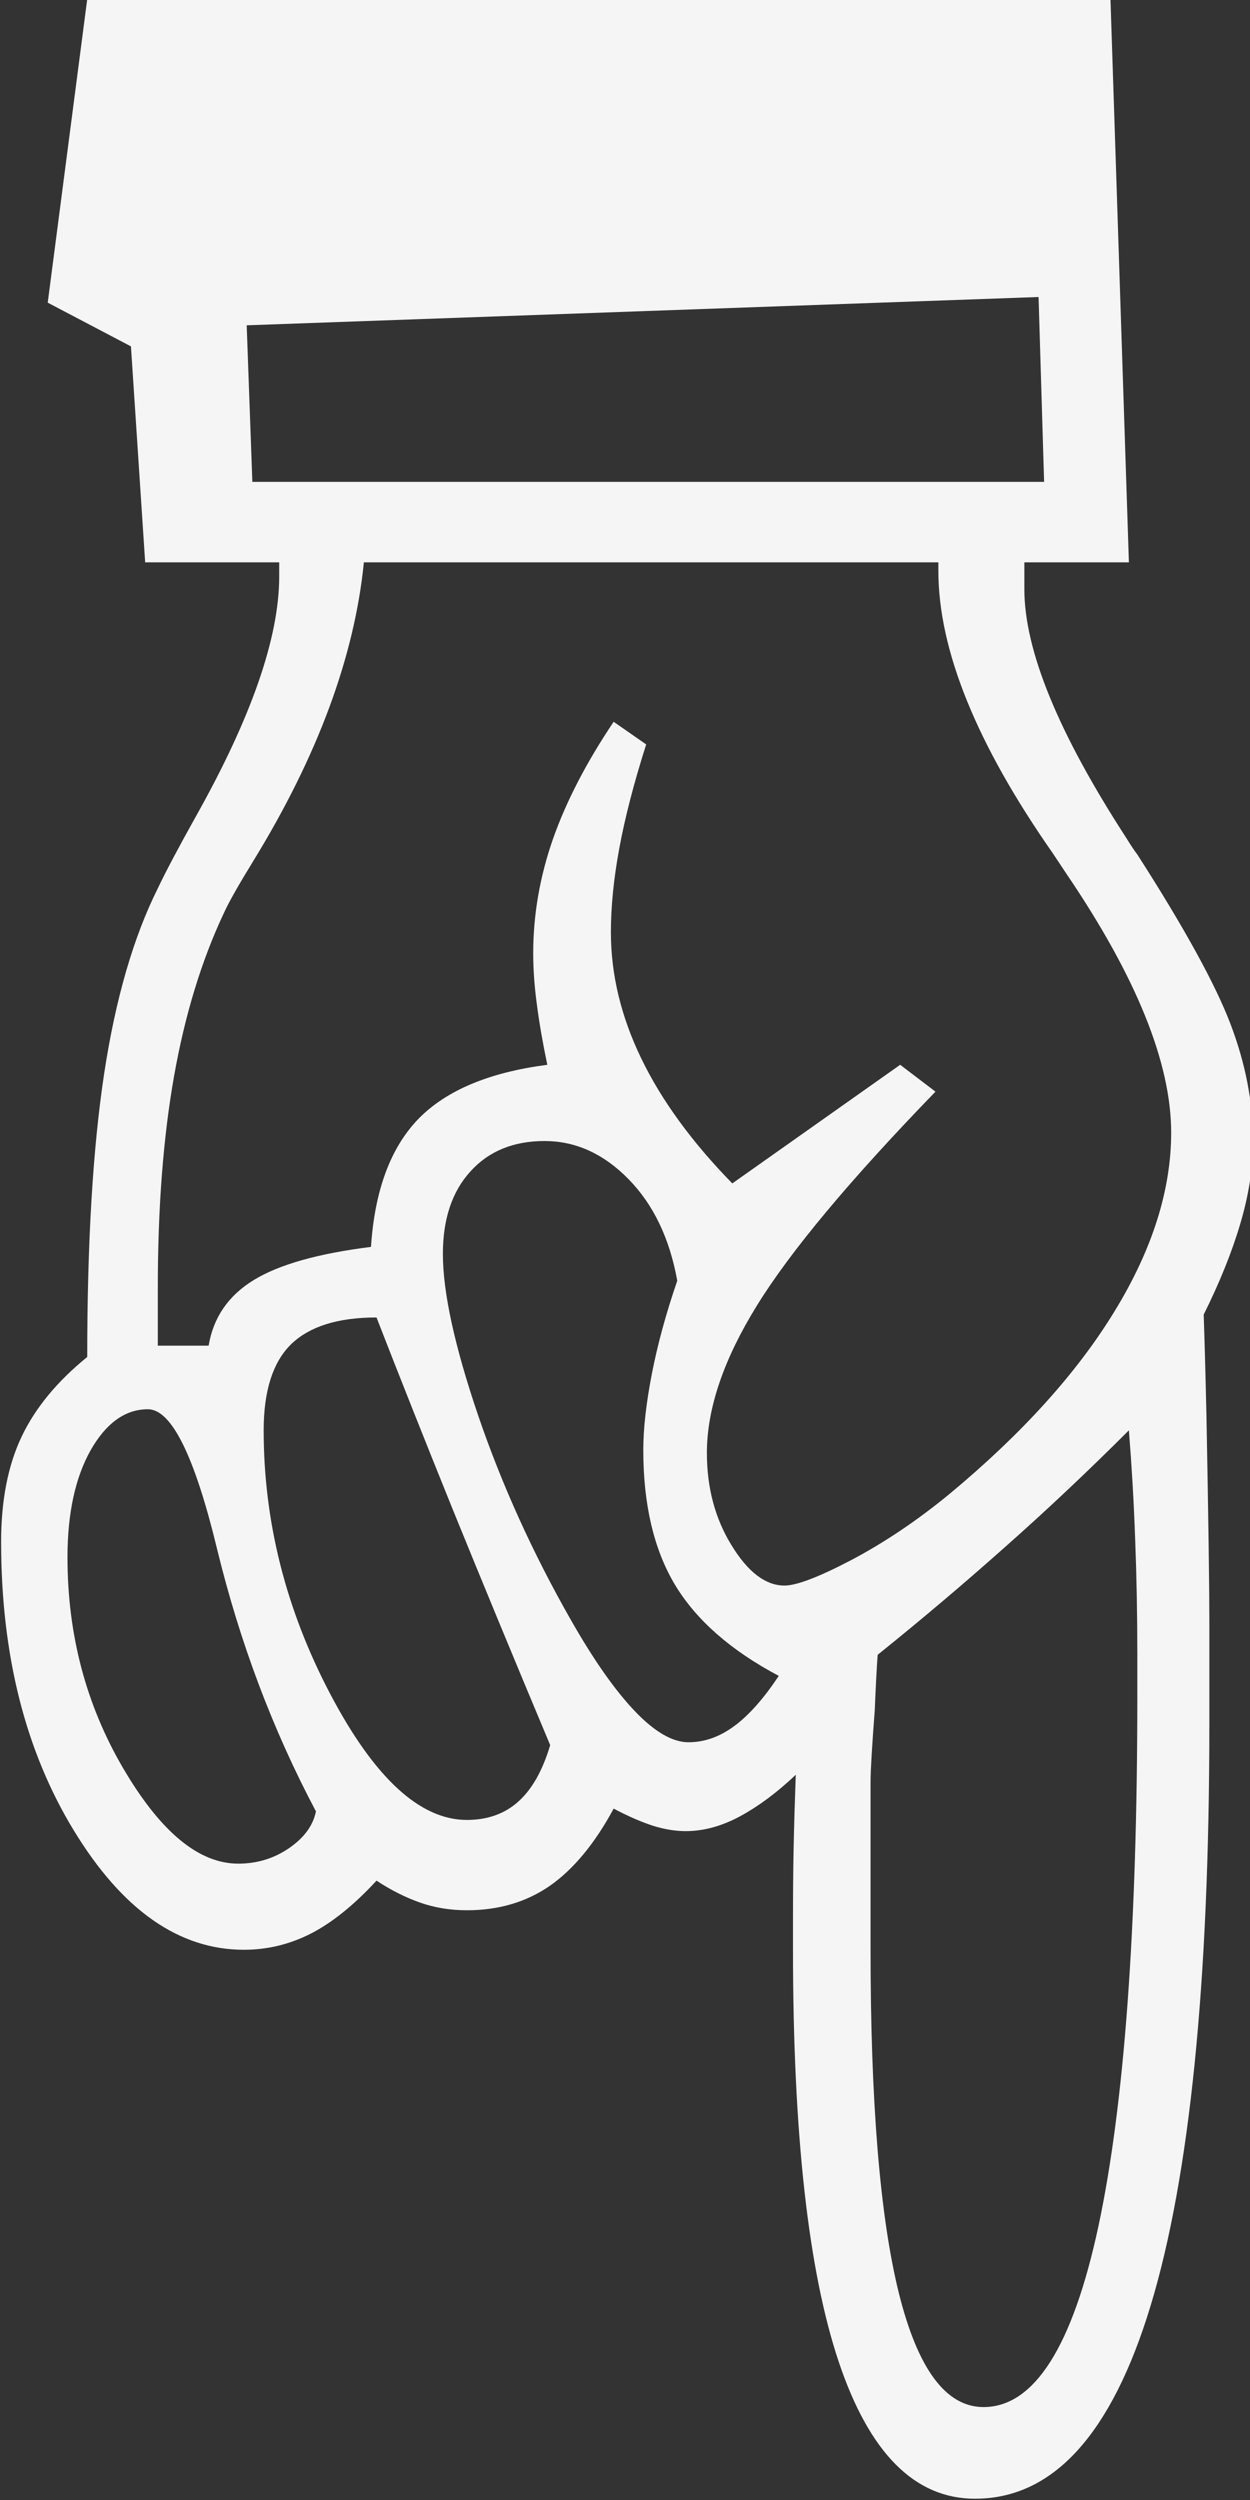 <svg id="finger" viewBox="0 0 20 40" version="1.1" xmlns="http://www.w3.org/2000/svg" xmlns:xlink="http://www.w3.org/1999/xlink" xml:space="preserve" style="fill-rule:evenodd;clip-rule:evenodd;stroke-linejoin:round;stroke-miterlimit:2;">
    <rect x="0" y="0" width="20" height="40" fill="#333333" stroke="none"/>
    <g transform="matrix(1.18016e-16,1.927,-1.927,1.18016e-16,100.22,-67.734)">
        <path d="M49.464,41.967C51.612,41.967 53.222,42.13 54.292,42.454C55.362,42.778 55.897,43.264 55.897,43.913C55.897,44.413 55.518,44.79 54.761,45.044C54.003,45.298 52.862,45.424 51.339,45.424L51.128,45.424C50.909,45.424 50.702,45.423 50.507,45.419C50.311,45.415 50.104,45.409 49.886,45.401C50.034,45.557 50.149,45.712 50.231,45.864C50.313,46.016 50.354,46.167 50.354,46.315C50.354,46.401 50.339,46.493 50.308,46.591C50.276,46.688 50.229,46.796 50.167,46.913C50.456,47.069 50.669,47.245 50.806,47.44C50.942,47.635 51.011,47.866 51.011,48.132C51.011,48.272 50.989,48.403 50.946,48.524C50.903,48.645 50.843,48.764 50.765,48.882C50.968,49.069 51.114,49.251 51.204,49.426C51.294,49.602 51.339,49.788 51.339,49.983C51.339,50.522 51.009,50.993 50.349,51.395C49.688,51.798 48.89,51.999 47.952,51.999C47.608,51.999 47.317,51.942 47.079,51.829C46.841,51.716 46.62,51.534 46.417,51.284C45.464,51.284 44.679,51.237 44.061,51.143C43.444,51.049 42.933,50.901 42.526,50.698C42.393,50.635 42.194,50.53 41.929,50.382C41.108,49.921 40.444,49.69 39.936,49.69L39.819,49.69L39.819,50.803L38.026,50.921L37.663,51.612L35.143,51.284L35.143,42.788L39.819,42.635L39.819,43.503L40.042,43.503C40.55,43.503 41.237,43.221 42.104,42.659C42.167,42.62 42.214,42.589 42.245,42.565C42.854,42.174 43.323,41.917 43.651,41.792C43.979,41.667 44.304,41.604 44.624,41.604C44.843,41.604 45.071,41.639 45.31,41.71C45.548,41.78 45.8,41.882 46.065,42.014C46.268,42.007 46.55,41.999 46.909,41.991C47.753,41.975 48.319,41.967 48.608,41.967L49.464,41.967ZM51.339,44.78C52.604,44.78 53.554,44.702 54.186,44.546C54.819,44.389 55.136,44.155 55.136,43.842C55.136,43.421 54.634,43.102 53.63,42.887C52.626,42.673 51.159,42.565 49.229,42.565L48.89,42.565C48.561,42.565 48.241,42.571 47.929,42.583C47.616,42.594 47.315,42.612 47.026,42.635C47.362,42.971 47.685,43.313 47.993,43.661C48.302,44.008 48.601,44.362 48.89,44.721C48.999,44.729 49.151,44.737 49.347,44.745C49.651,44.768 49.851,44.78 49.944,44.78L51.339,44.78ZM45.784,46.385C45.433,46.448 45.151,46.583 44.94,46.79C44.729,46.997 44.624,47.229 44.624,47.487C44.624,47.745 44.708,47.95 44.876,48.102C45.044,48.255 45.272,48.331 45.561,48.331C45.882,48.331 46.329,48.233 46.903,48.038C47.477,47.842 48.046,47.585 48.608,47.264C48.936,47.077 49.186,46.901 49.358,46.737C49.53,46.573 49.616,46.424 49.616,46.292C49.616,46.159 49.571,46.032 49.481,45.911C49.392,45.79 49.253,45.667 49.065,45.542C48.854,45.94 48.602,46.227 48.31,46.403C48.017,46.579 47.643,46.667 47.19,46.667C47.011,46.667 46.8,46.643 46.558,46.596C46.315,46.549 46.058,46.479 45.784,46.385ZM46.089,48.882C46.089,49.202 46.163,49.438 46.311,49.591C46.46,49.743 46.698,49.819 47.026,49.819C47.784,49.819 48.513,49.635 49.212,49.268C49.911,48.901 50.261,48.522 50.261,48.132C50.261,47.96 50.21,47.817 50.108,47.704C50.007,47.591 49.851,47.503 49.64,47.44C48.913,47.745 48.261,48.014 47.683,48.249C47.104,48.483 46.573,48.694 46.089,48.882ZM50.19,49.385C49.511,49.745 48.784,50.018 48.011,50.206C47.237,50.393 46.851,50.585 46.851,50.78C46.851,50.967 46.964,51.126 47.19,51.255C47.417,51.383 47.714,51.448 48.081,51.448C48.722,51.448 49.306,51.294 49.833,50.985C50.36,50.676 50.624,50.358 50.624,50.03C50.624,49.874 50.581,49.733 50.495,49.608C50.409,49.483 50.308,49.409 50.19,49.385ZM44.214,44.241C44.948,44.952 45.54,45.446 45.989,45.723C46.438,46.001 46.847,46.139 47.214,46.139C47.503,46.139 47.759,46.071 47.981,45.934C48.204,45.798 48.315,45.651 48.315,45.495C48.315,45.393 48.243,45.206 48.099,44.932C47.954,44.659 47.772,44.389 47.554,44.124C47.054,43.522 46.548,43.065 46.036,42.753C45.524,42.44 45.03,42.284 44.554,42.284C43.976,42.284 43.261,42.573 42.409,43.151C42.339,43.198 42.28,43.237 42.233,43.268C41.327,43.901 40.546,44.217 39.89,44.217L39.819,44.217L39.819,48.987C40.601,49.065 41.425,49.37 42.292,49.901C42.495,50.026 42.64,50.108 42.726,50.147C43.124,50.335 43.577,50.473 44.085,50.563C44.593,50.653 45.179,50.698 45.843,50.698L46.323,50.698L46.323,50.276C46.089,50.237 45.907,50.112 45.778,49.901C45.649,49.69 45.558,49.366 45.503,48.928C45.034,48.897 44.681,48.766 44.442,48.536C44.204,48.305 44.054,47.948 43.991,47.464C43.804,47.503 43.636,47.532 43.487,47.551C43.339,47.571 43.198,47.581 43.065,47.581C42.745,47.581 42.429,47.526 42.116,47.417C41.804,47.307 41.479,47.139 41.143,46.913L41.331,46.643C41.651,46.745 41.938,46.819 42.192,46.866C42.446,46.913 42.679,46.936 42.89,46.936C43.241,46.936 43.591,46.852 43.938,46.684C44.286,46.516 44.632,46.264 44.976,45.928L43.991,44.534L44.214,44.241ZM39.151,49.913L39.151,43.339L37.616,43.385L37.851,49.96L39.151,49.913Z" style="fill:whitesmoke;fill-rule:nonzero;"/>
    </g>
</svg>